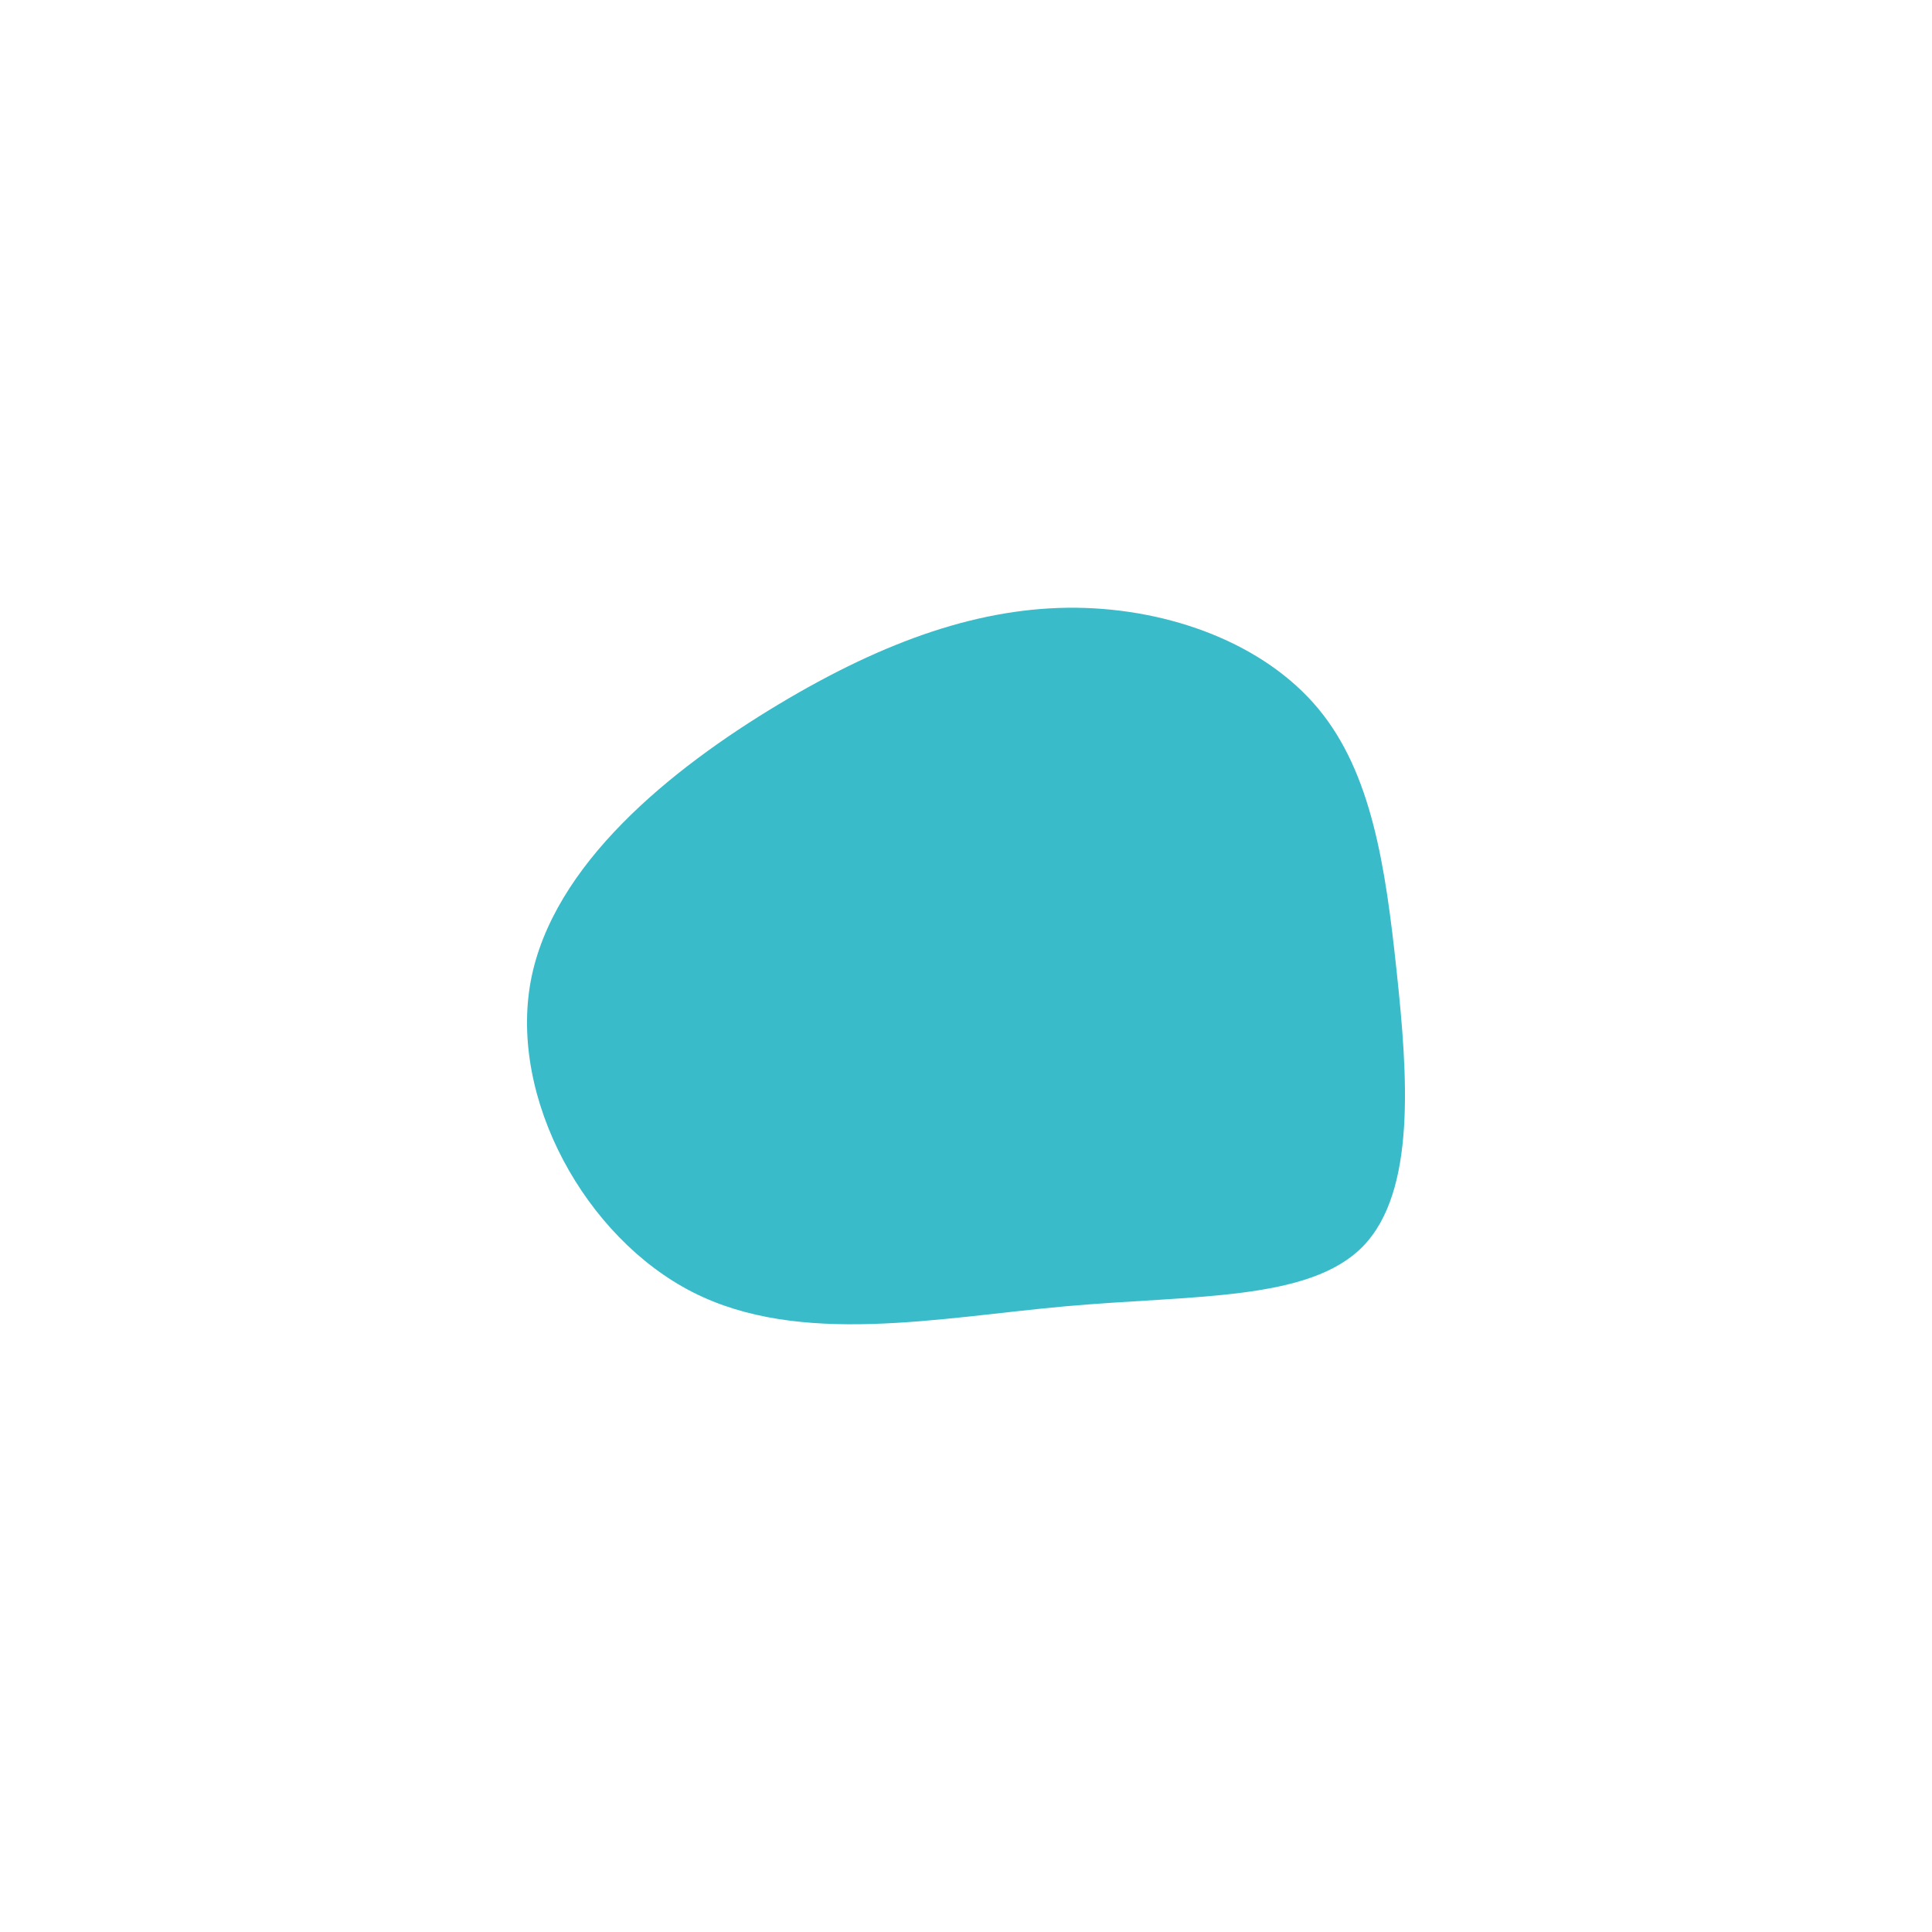 <svg id="visual" viewBox="0 0 900 600" width="600" height="600" xmlns="http://www.w3.org/2000/svg" xmlns:xlink="http://www.w3.org/1999/xlink" version="1.1"><rect x="0" y="0" width="900" height="600" fill="white"></rect><g transform="translate(501.804 297.208)"><path d="M112.2 -117.2C137.2 -87.2 143.6 -43.6 148.8 5.2C154 54 158 108 133 133.5C108 159 54 156 -5.3 161.3C-64.6 166.6 -129.2 180.2 -179.2 154.7C-229.2 129.2 -264.6 64.6 -254.6 10C-244.5 -44.5 -189.1 -89.1 -139.1 -119.1C-89.1 -149.1 -44.5 -164.5 -0.5 -164.1C43.6 -163.6 87.2 -147.2 112.2 -117.2" fill="#3ABBC9"></path></g></svg>